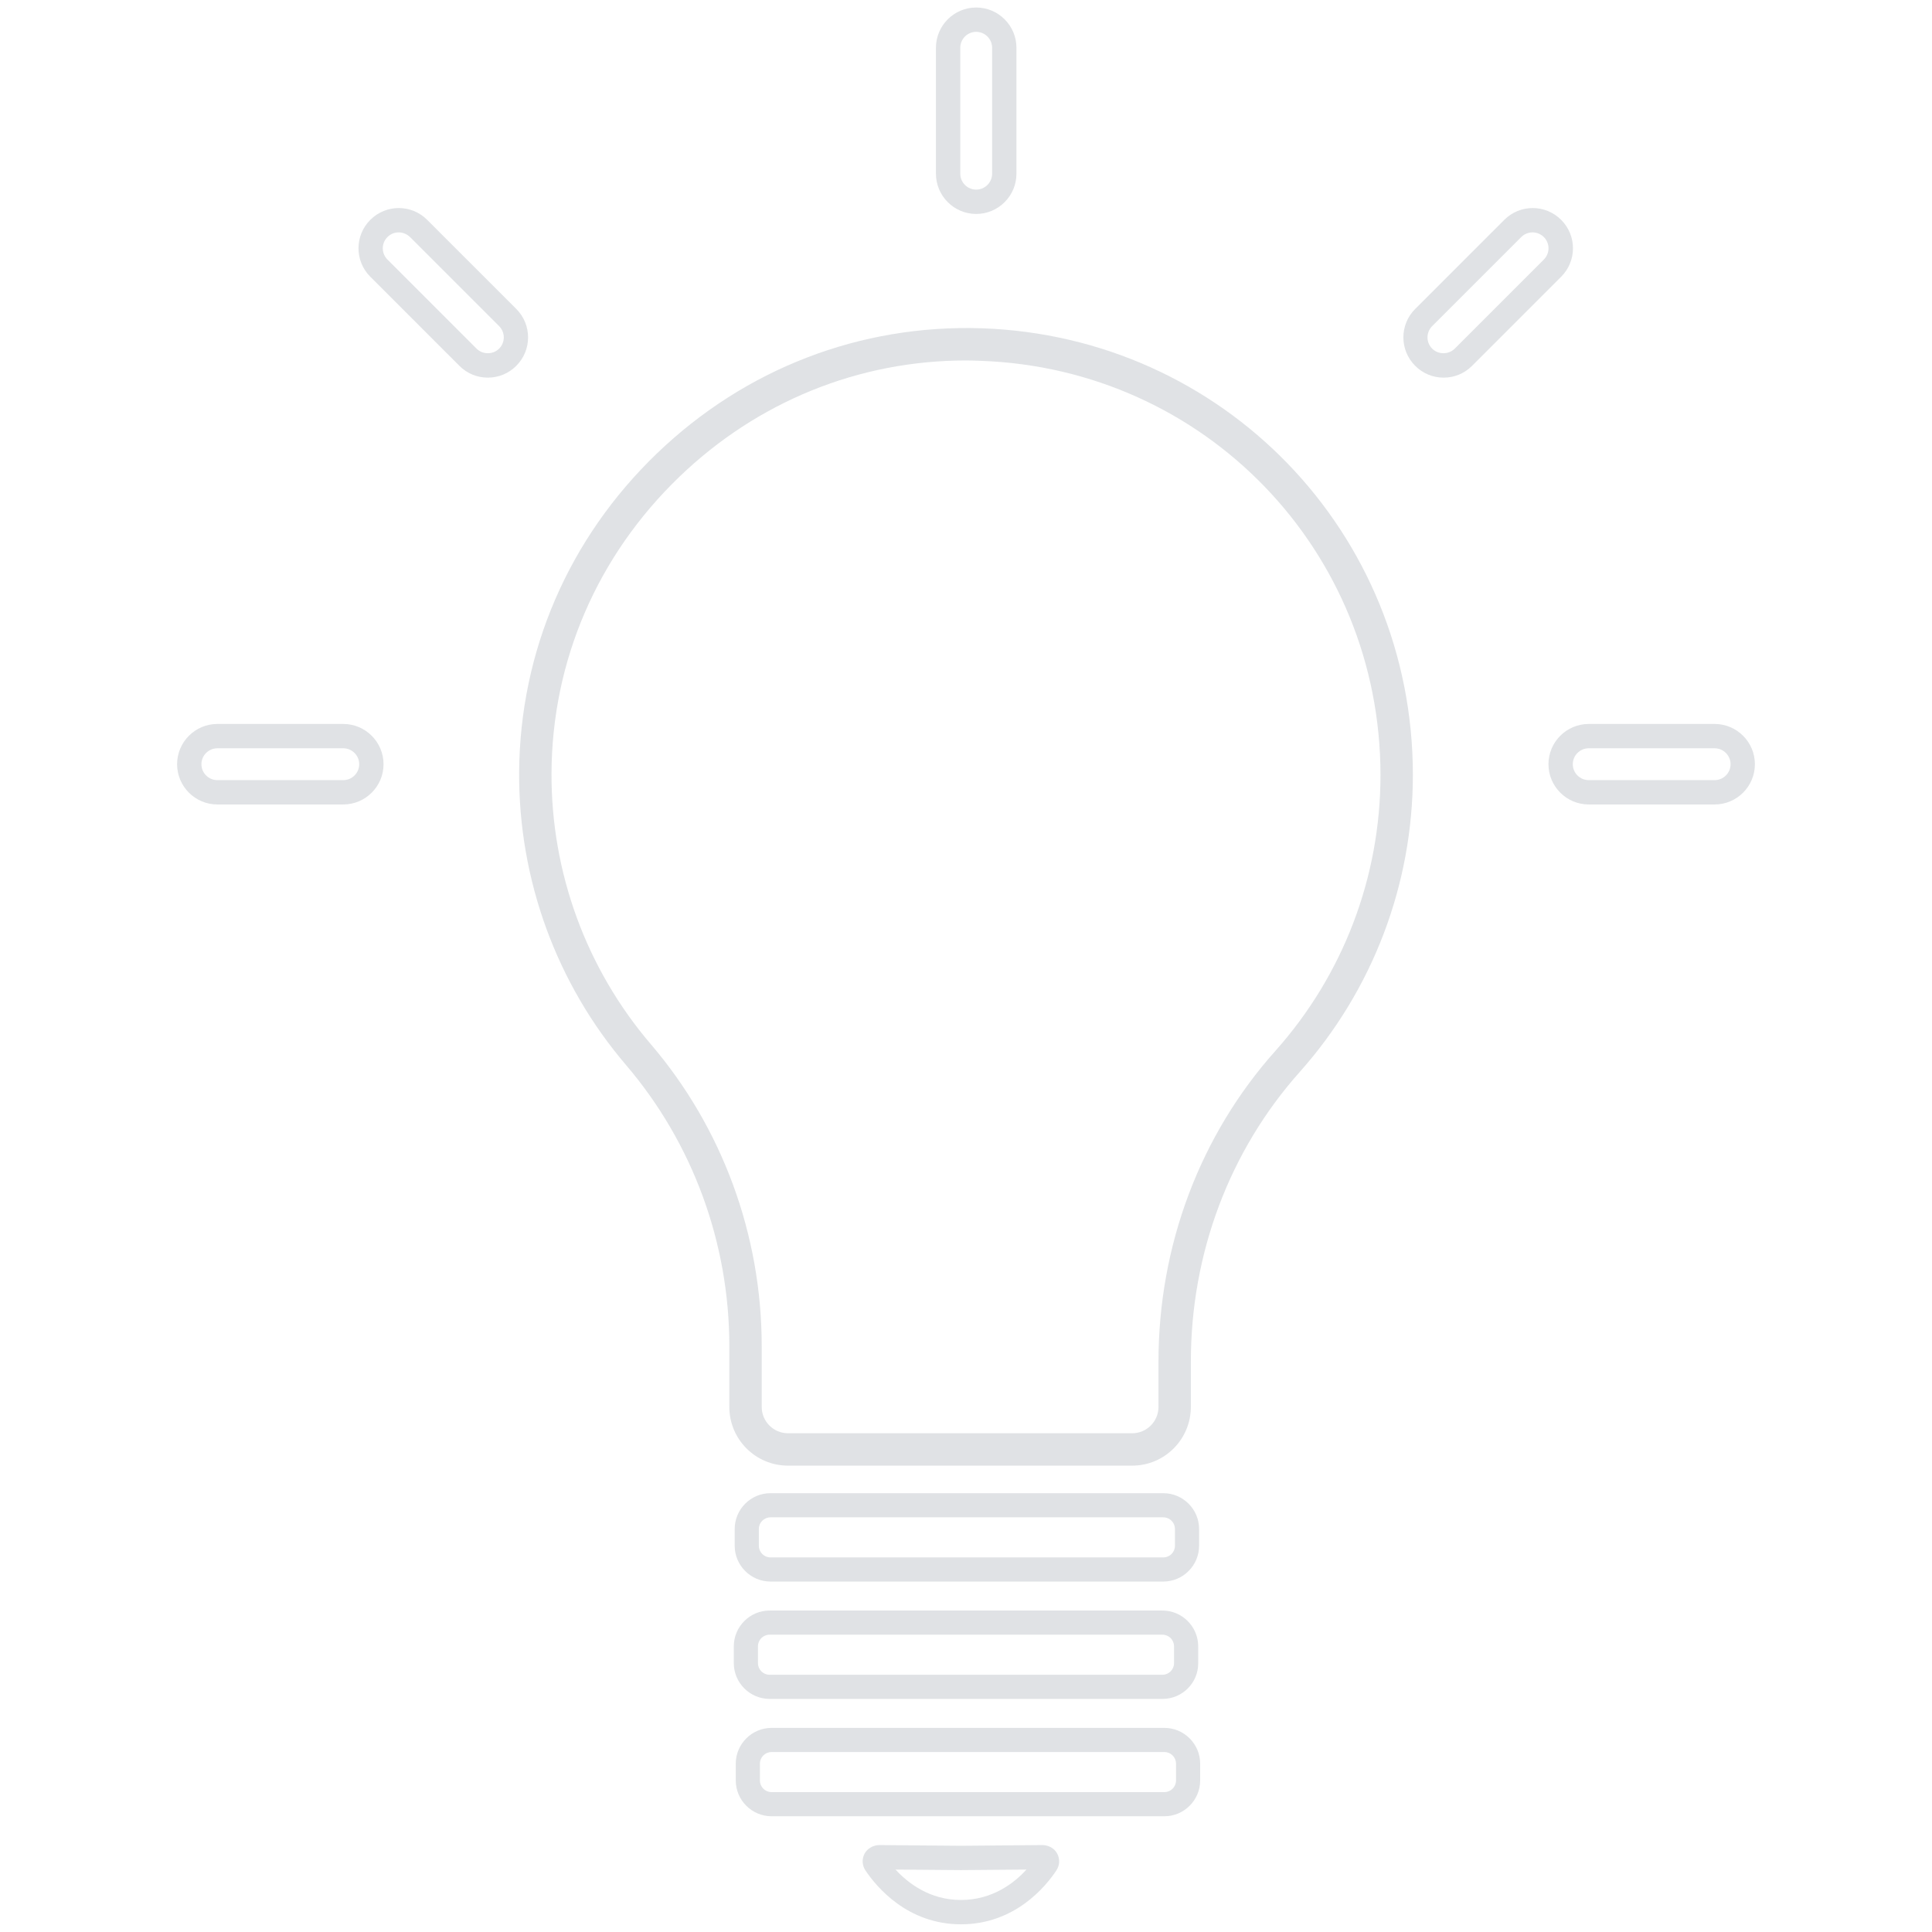 <?xml version="1.0" encoding="utf-8"?>
<!-- Generator: Adobe Illustrator 21.1.0, SVG Export Plug-In . SVG Version: 6.00 Build 0)  -->
<svg version="1.1" id="Layer_1" xmlns="http://www.w3.org/2000/svg" xmlns:xlink="http://www.w3.org/1999/xlink" x="0px" y="0px"
	 viewBox="0 0 1080 1080" style="enable-background:new 0 0 1080 1080;" xml:space="preserve">
<style type="text/css">
	.st0{opacity:0.15;}
	.st1{fill:#2C3E50;}
</style>
<g class="st0">
	<g>
		<g>
			<path class="st1" d="M537.2,1075.7c-30,0-47.3-21-53.4-30.1c-1.9-2.8-2.1-6.4-0.5-9.4c1.6-3,4.9-4.7,8.1-4.8l45.8,0.4l45.7-0.4
				c3.3,0.1,6.5,1.8,8.1,4.8c1.6,3,1.4,6.6-0.5,9.4C584.5,1054.7,567.2,1075.7,537.2,1075.7z M500.6,1045.1c7.1,7.7,19.2,17,36.6,17
				c17.4,0,29.6-9.3,36.6-17l-36.6,0.3L500.6,1045.1z"/>
		</g>
	</g>
	<g>
		<g>
			<path class="st1" d="M650.3,884.1H430.7c-11,0-20-9-20-20v-9.4c0-11,9-20,20-20h219.6c11,0,20,9,20,20v9.4
				C670.3,875.1,661.3,884.1,650.3,884.1z M430.7,848.2c-3.6,0-6.5,2.9-6.5,6.5v9.4c0,3.6,2.9,6.5,6.5,6.5h219.6
				c3.6,0,6.5-2.9,6.5-6.5v-9.4c0-3.6-2.9-6.5-6.5-6.5H430.7z"/>
		</g>
	</g>
	<g>
		<g>
			<path class="st1" d="M649.9,949.7H430.2c-11,0-20-9-20-20v-9.4c0-11,9-20,20-20h219.6c11,0,20,9,20,20v9.4
				C669.9,940.7,660.9,949.7,649.9,949.7z M430.2,913.8c-3.6,0-6.5,2.9-6.5,6.5v9.4c0,3.6,2.9,6.5,6.5,6.5h219.6
				c3.6,0,6.5-2.9,6.5-6.5v-9.4c0-3.6-2.9-6.5-6.5-6.5H430.2z"/>
		</g>
	</g>
	<g>
		<g>
			<path class="st1" d="M650.9,1015.3H431.3c-11,0-20-9-20-20v-9.4c0-11,9-20,20-20h219.6c11,0,20,9,20,20v9.4
				C670.9,1006.3,661.9,1015.3,650.9,1015.3z M431.3,979.4c-3.6,0-6.5,2.9-6.5,6.5v9.4c0,3.6,2.9,6.5,6.5,6.5h219.6
				c3.6,0,6.5-2.9,6.5-6.5v-9.4c0-3.6-2.9-6.5-6.5-6.5H431.3z"/>
		</g>
	</g>
	<g>
		<g>
			<path class="st1" d="M632.9,819.3H440.5c-18.1,0-32.8-14.7-32.8-32.8v-34c0-57.8-20.5-113.5-57.7-157.1
				c-38.9-45.5-60.1-103.6-59.8-163.6c0.4-67.6,27.7-130.9,77-178.3c49.3-47.4,113.7-72.2,181.5-70
				c135.2,4.6,241.1,114.3,241.1,249.6c0,61.4-22.5,120.4-63.3,166.2c-39.2,44-60.8,101.4-60.8,161.8v25.3
				C665.7,804.6,651,819.3,632.9,819.3z M540,201.5c-59.8,0-116.5,22.9-160.3,65.1c-45.7,44-71.1,102.7-71.4,165.4
				c-0.3,55.6,19.4,109.5,55.5,151.7c40,46.8,62,106.7,62,168.8v34c0,8.1,6.6,14.7,14.7,14.7h192.4c8.1,0,14.7-6.6,14.7-14.7v-25.3
				c0-64.8,23.2-126.6,65.4-173.8c37.9-42.5,58.7-97.2,58.7-154.1c0-125.6-98.2-227.3-223.7-231.6
				C545.4,201.6,542.7,201.5,540,201.5z"/>
		</g>
	</g>
	<g>
		<g>
			<g>
				<path class="st1" d="M545.7,119.6c-12.4,0-22.5-10.1-22.5-22.5V26.7c0-12.4,10.1-22.5,22.5-22.5c12.4,0,22.5,10.1,22.5,22.5
					v70.4C568.2,109.5,558.1,119.6,545.7,119.6z M545.7,17.8c-4.9,0-8.9,4-8.9,8.9v70.4c0,4.9,4,8.9,8.9,8.9c4.9,0,8.9-4,8.9-8.9
					V26.7C554.6,21.8,550.6,17.8,545.7,17.8z"/>
			</g>
		</g>
		<g>
			<g>
				<path class="st1" d="M272.7,211.1c-6,0-11.6-2.3-15.9-6.6L207,154.7c-8.8-8.8-8.8-23,0-31.8c8.8-8.8,23-8.8,31.8,0l49.8,49.8
					c8.8,8.8,8.8,23,0,31.8C284.3,208.8,278.7,211.1,272.7,211.1z M222.9,129.9c-2.4,0-4.6,0.9-6.3,2.6c-3.5,3.5-3.5,9.1,0,12.6
					l49.8,49.8c3.4,3.4,9.2,3.4,12.6,0c3.5-3.5,3.5-9.1,0-12.6l-49.8-49.8C227.5,130.9,225.3,129.9,222.9,129.9z"/>
			</g>
		</g>
		<g>
			<g>
				<path class="st1" d="M807,211.1c-6,0-11.6-2.3-15.9-6.6c-8.8-8.8-8.8-23,0-31.8l49.8-49.8c8.8-8.8,23-8.8,31.8,0
					c8.8,8.8,8.8,23,0,31.8l-49.8,49.8C818.6,208.8,813,211.1,807,211.1z M856.7,129.9c-2.3,0-4.6,0.9-6.3,2.6l-49.8,49.8
					c-3.5,3.5-3.5,9.1,0,12.6c3.4,3.4,9.2,3.4,12.6,0l49.8-49.8c3.5-3.5,3.5-9.1,0-12.6C861.3,130.8,859,129.9,856.7,129.9z"/>
			</g>
		</g>
		<g>
			<g>
				<path class="st1" d="M191.9,449.7h-70.4c-12.4,0-22.5-10.1-22.5-22.5s10.1-22.5,22.5-22.5h70.4c12.4,0,22.5,10.1,22.5,22.5
					S204.3,449.7,191.9,449.7z M121.5,418.3c-4.9,0-8.9,4-8.9,8.9c0,4.9,4,8.9,8.9,8.9h70.4c4.9,0,8.9-4,8.9-8.9
					c0-4.9-4-8.9-8.9-8.9H121.5z"/>
			</g>
		</g>
		<g>
			<g>
				<path class="st1" d="M958.5,449.7h-70.4c-12.4,0-22.5-10.1-22.5-22.5s10.1-22.5,22.5-22.5h70.4c12.4,0,22.5,10.1,22.5,22.5
					S970.9,449.7,958.5,449.7z M888.1,418.3c-4.9,0-8.9,4-8.9,8.9c0,4.9,4,8.9,8.9,8.9h70.4c4.9,0,8.9-4,8.9-8.9
					c0-4.9-4-8.9-8.9-8.9H888.1z"/>
			</g>
		</g>
	</g>
</g>
</svg>
